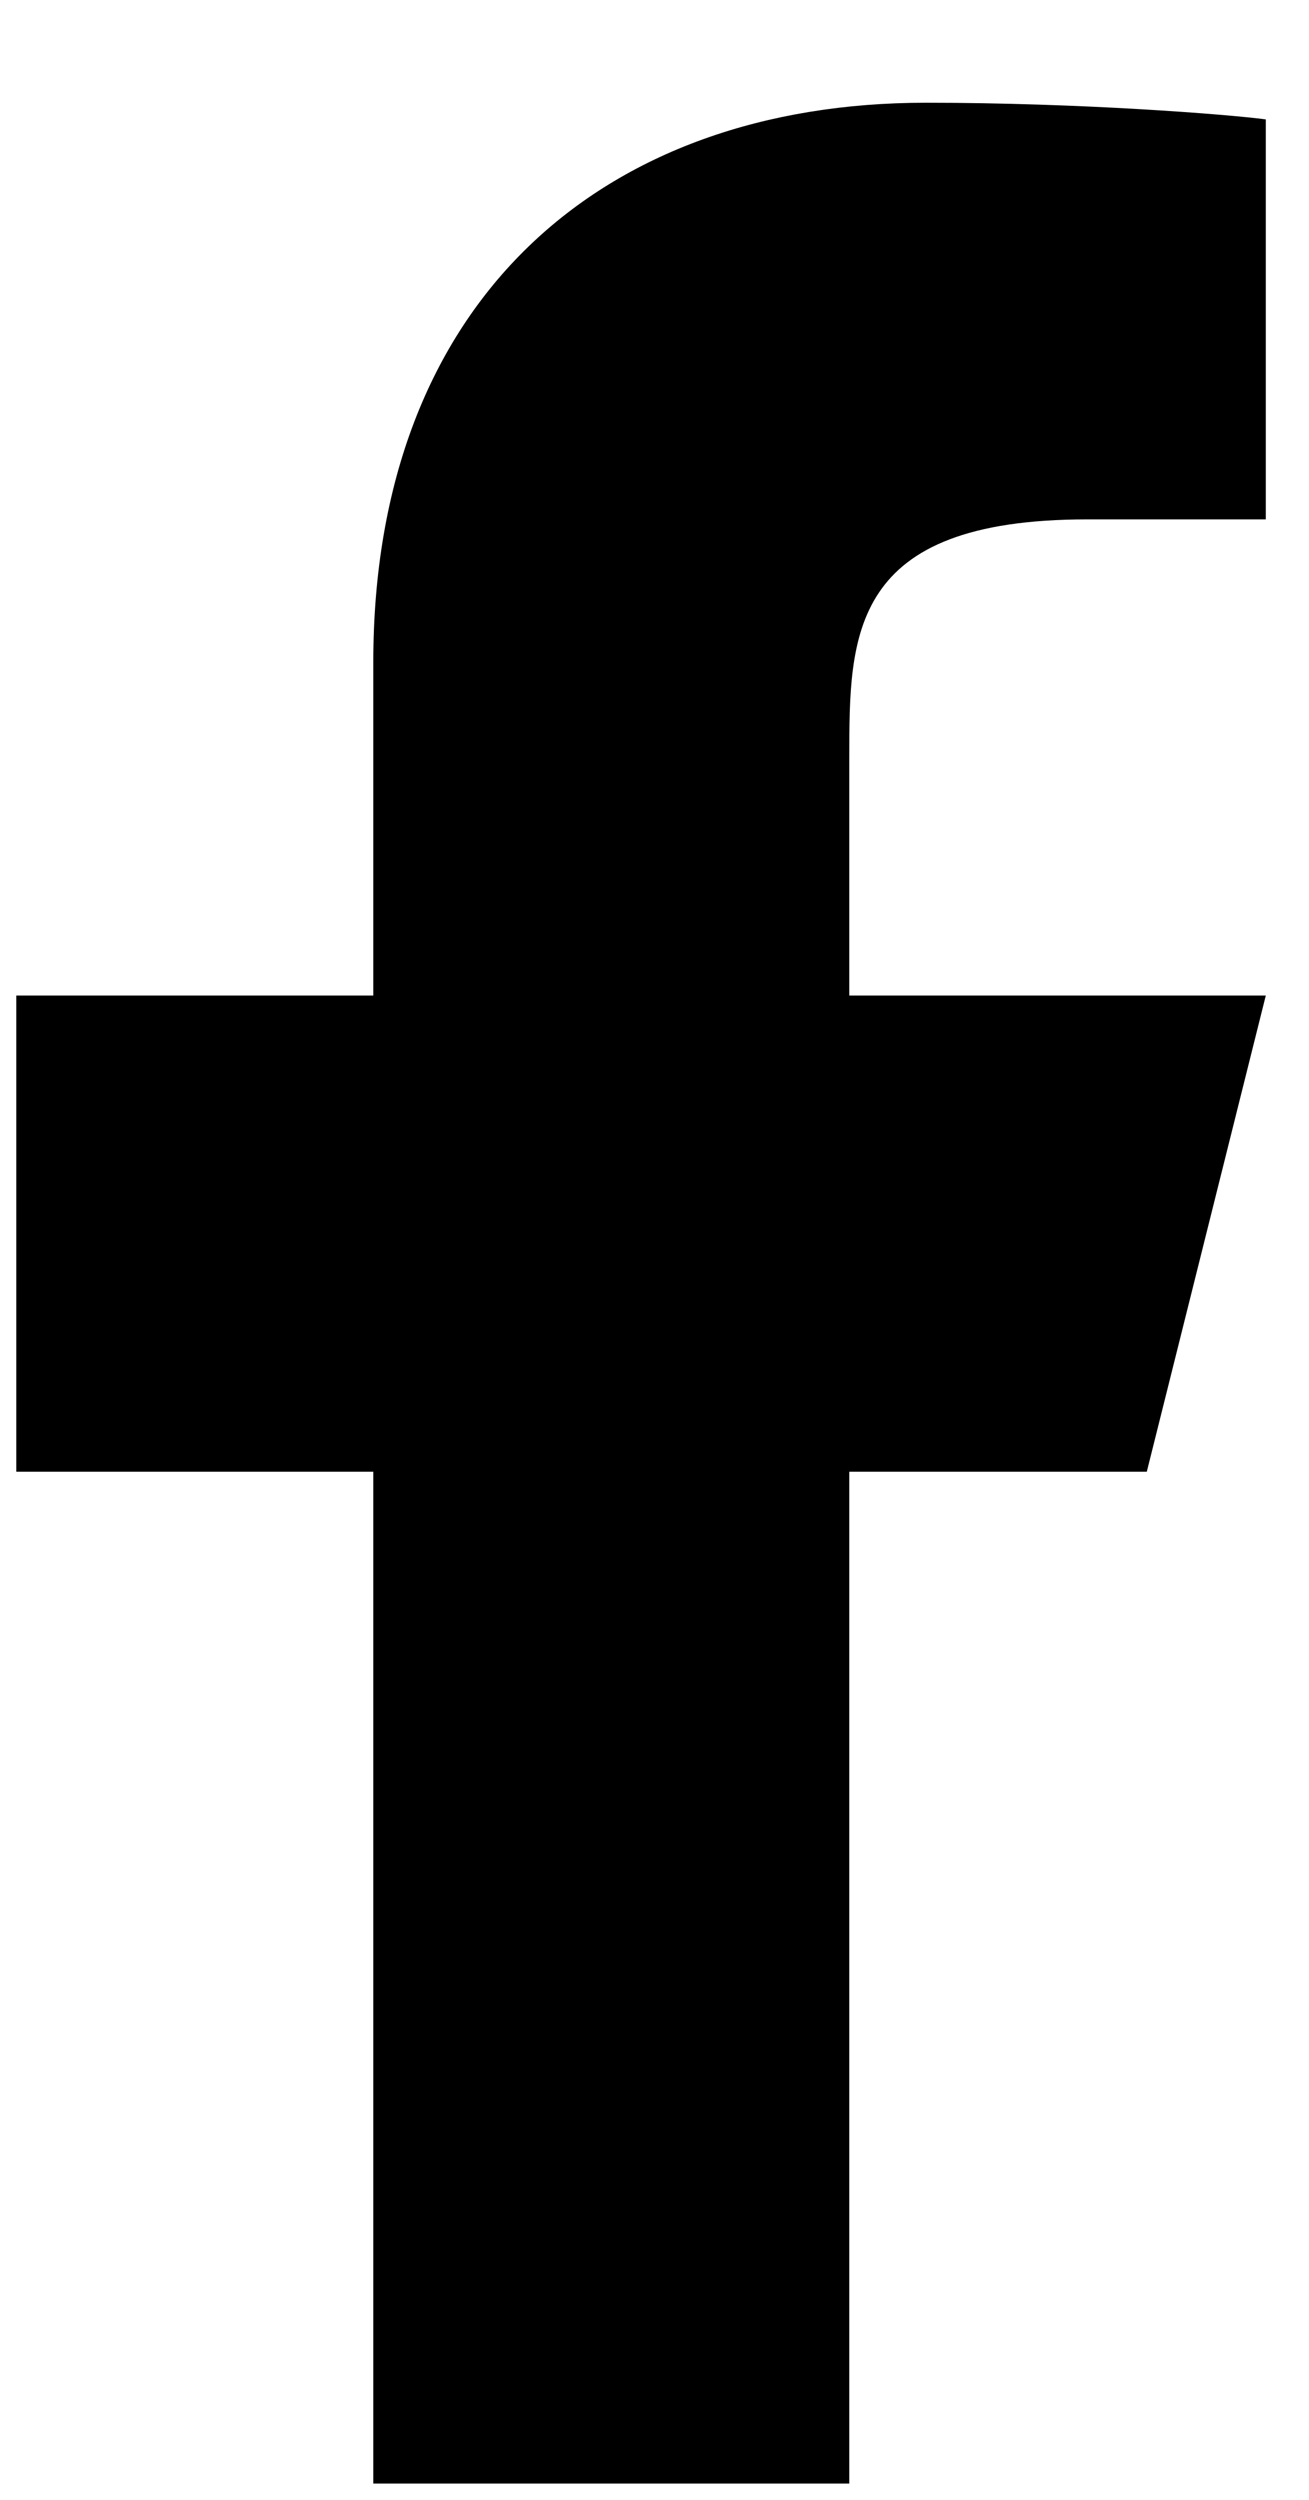 <svg width="11" height="21" viewBox="0 0 11 21" fill="none" xmlns="http://www.w3.org/2000/svg">
<path d="M7.137 12.363H9.637L10.637 8.363H7.137V6.363C7.137 5.333 7.137 4.363 9.137 4.363H10.637V1.003C10.312 0.96 9.08 0.863 7.78 0.863C5.065 0.863 3.137 2.52 3.137 5.563V8.363H0.137V12.363H3.137V20.863H7.137V12.363Z" fill="black"/>
</svg>
